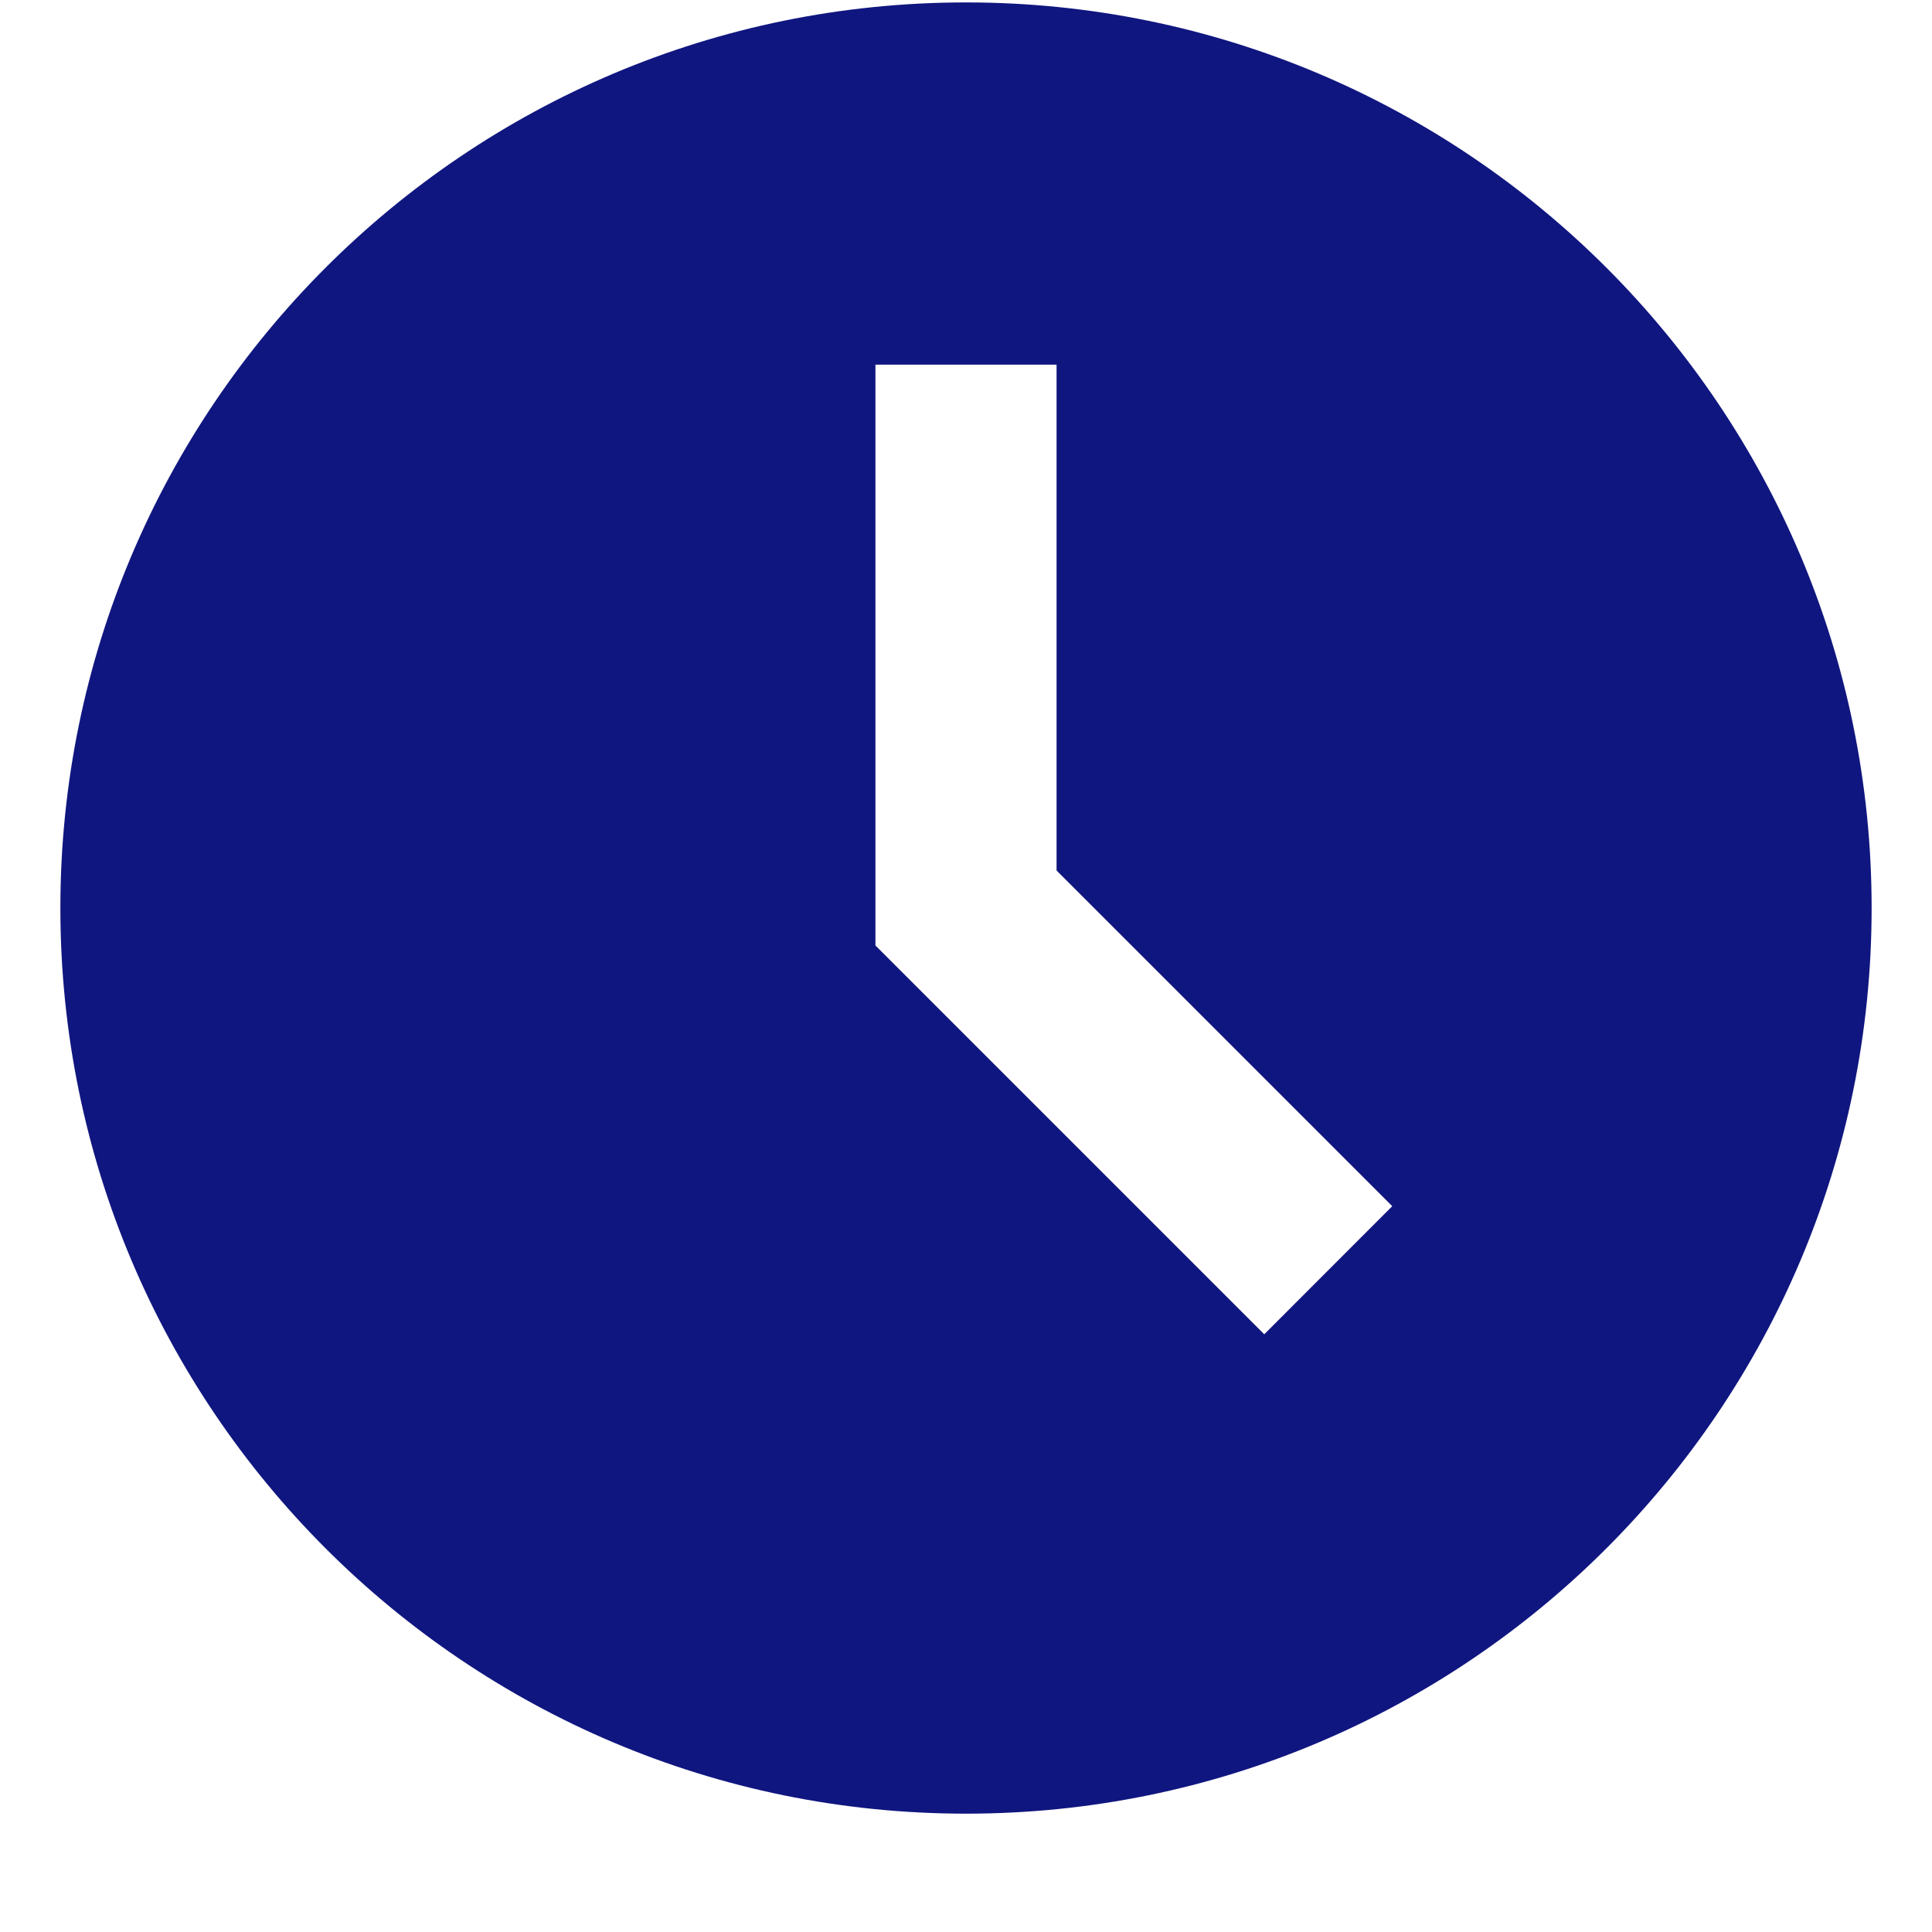 <svg width="16" height="16" viewBox="0 0 16 16" fill="none" xmlns="http://www.w3.org/2000/svg">
<path d="M8 0.02C3.858 0.02 0.5 3.377 0.5 7.52C0.5 11.662 3.858 15.02 8 15.02C12.142 15.02 15.5 11.662 15.5 7.52C15.5 3.377 12.142 0.02 8 0.02ZM10.47 11.05L7.25 7.83V3.02H8.75V7.209L11.53 9.989L10.47 11.05Z" fill="#10167F"/>
</svg>
